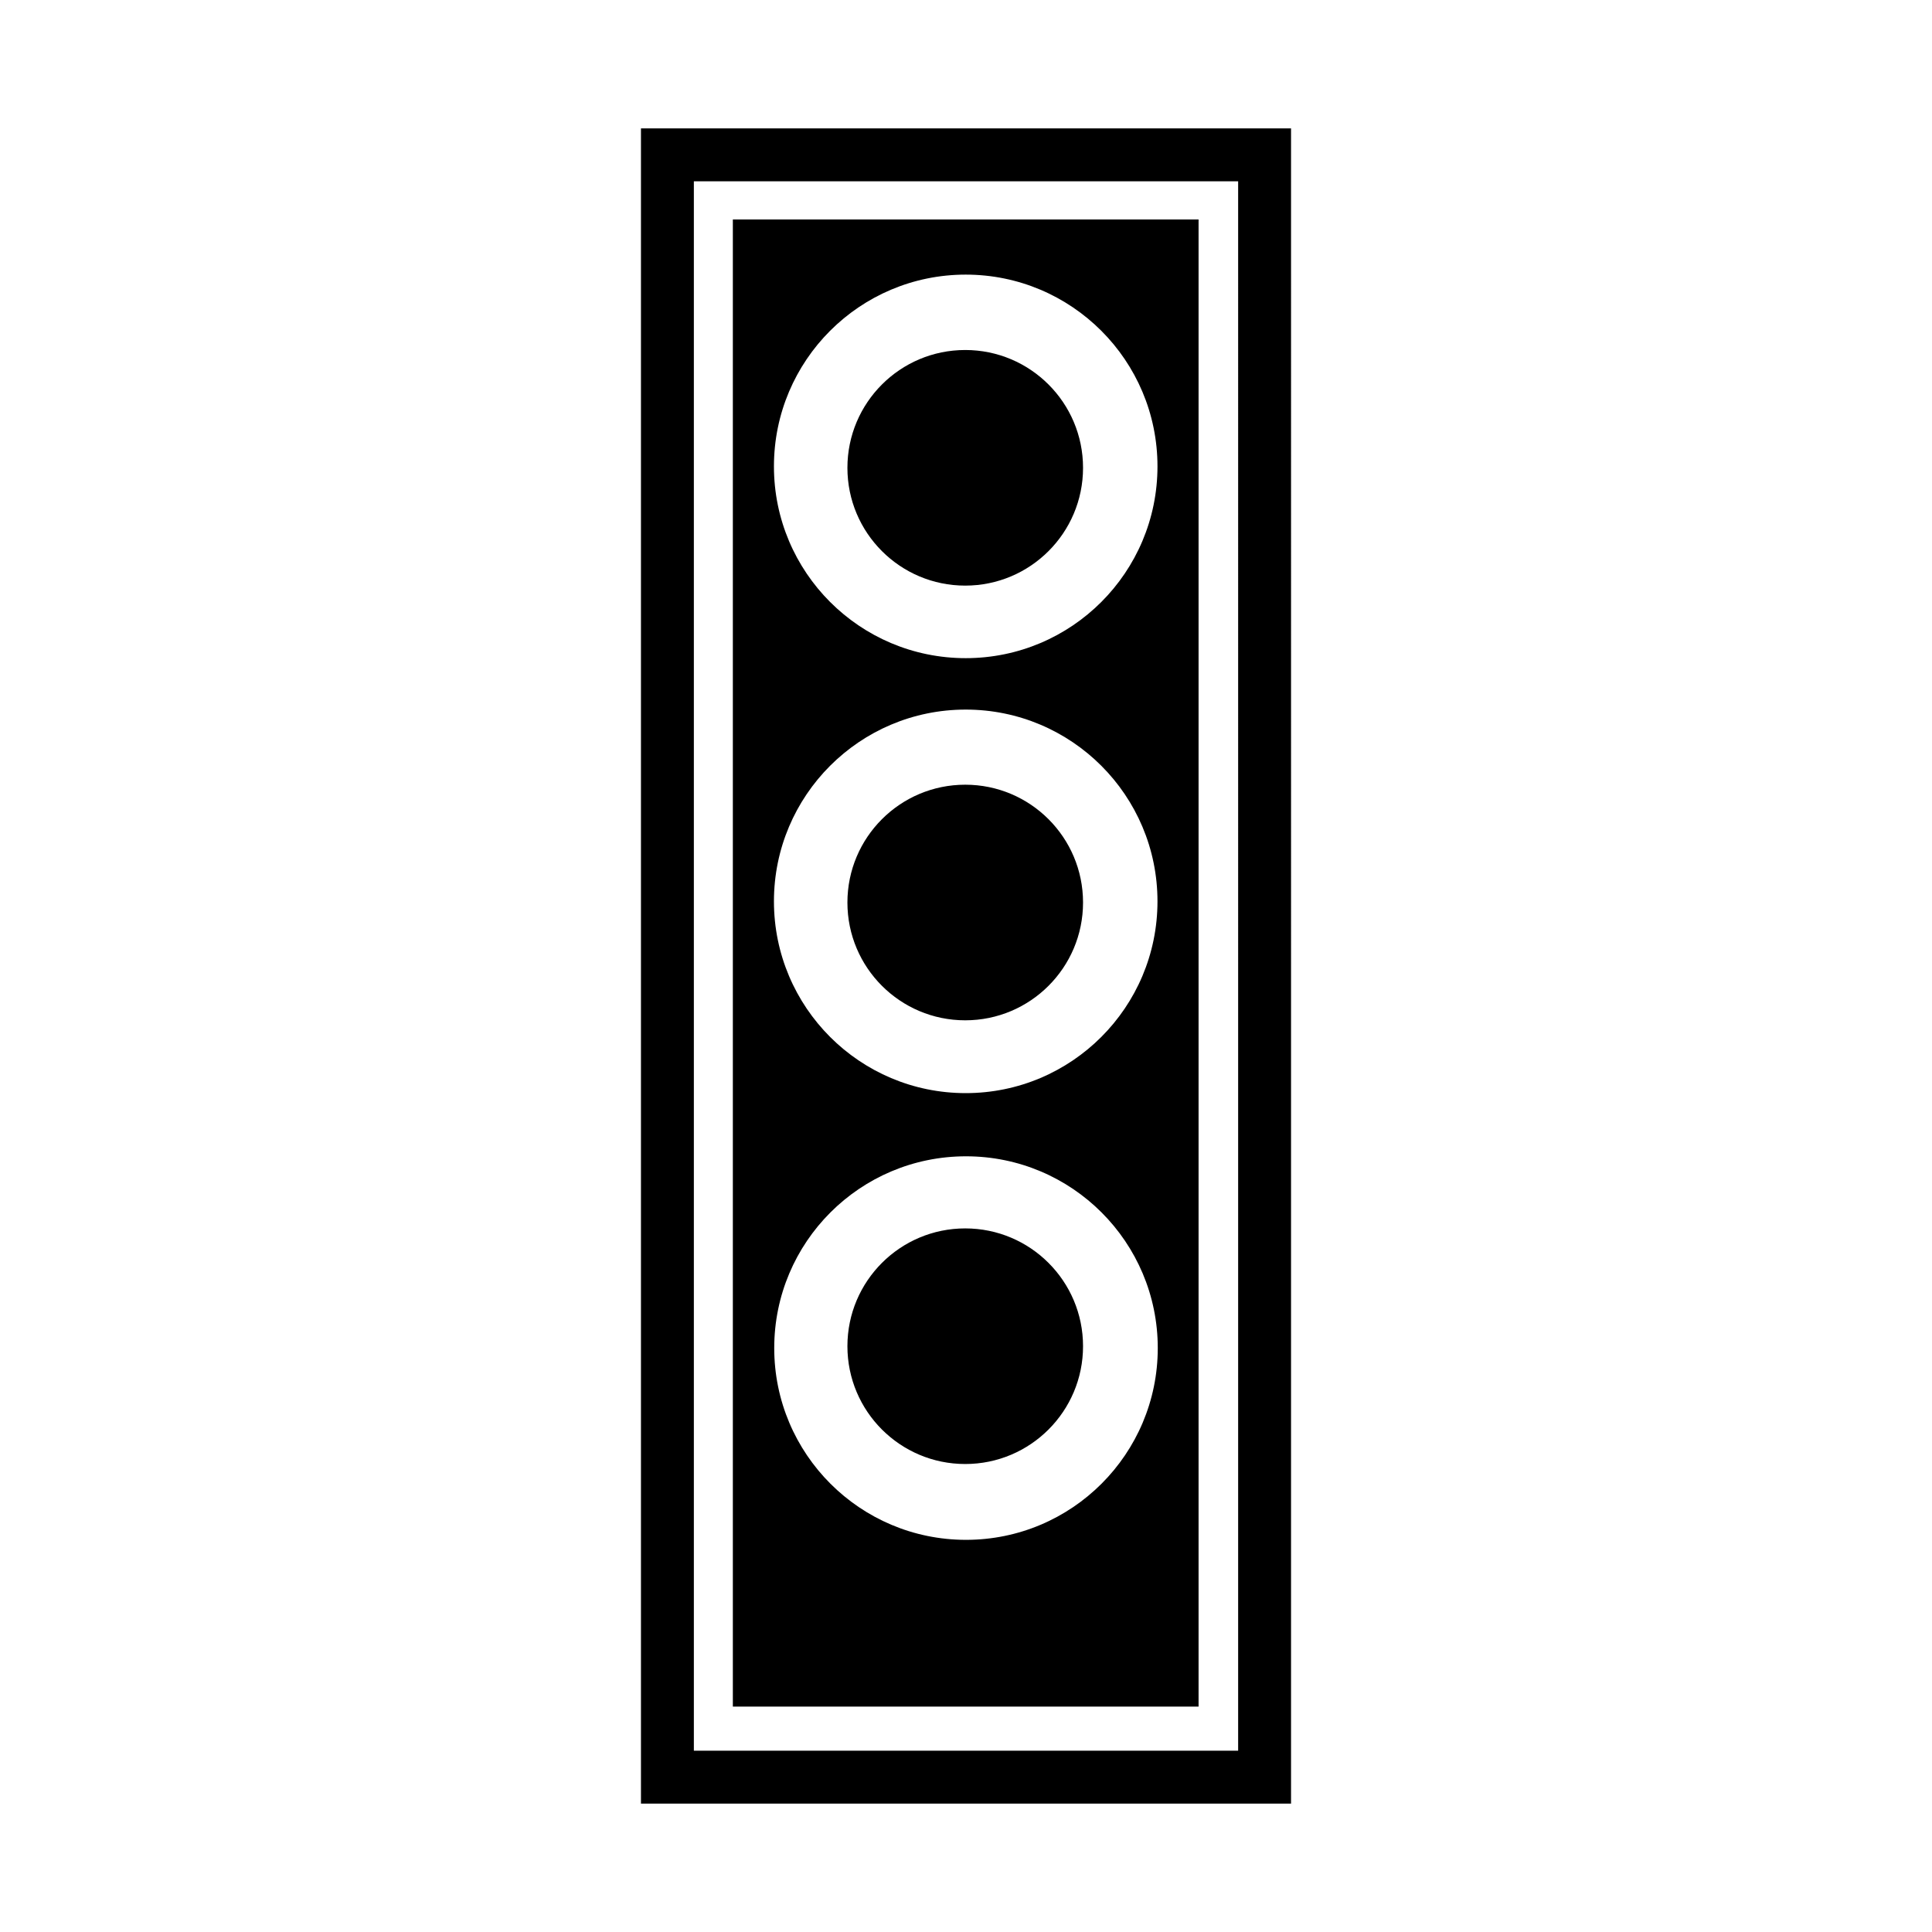 <svg xmlns="http://www.w3.org/2000/svg" xmlns:xlink="http://www.w3.org/1999/xlink" id="Layer_3" width="100" height="100" x="0" y="0" enable-background="new 0 0 100 100" version="1.1" viewBox="0 0 100 100" xml:space="preserve"><path d="M33.176,6.646v86.708h33.648V6.646H33.176z M64.086,90.616H35.914V9.384h28.172V90.616z M62.039,11.361H37.932v76.973	h24.106V11.361z M49.985,14.214c5.482,0,9.926,4.444,9.926,9.926s-4.444,9.926-9.926,9.926c-5.481,0-9.926-4.444-9.926-9.926	S44.504,14.214,49.985,14.214z M49.985,36.728c5.482,0,9.926,4.444,9.926,9.926c0,5.481-4.444,9.926-9.926,9.926	c-5.481,0-9.926-4.444-9.926-9.926C40.06,41.172,44.504,36.728,49.985,36.728z M50,79.702c-5.481,0-9.926-4.444-9.926-9.926	c0-5.482,4.444-9.926,9.926-9.926c5.482,0,9.926,4.444,9.926,9.926C59.925,75.257,55.481,79.702,50,79.702z M56.058,24.214	c0,3.367-2.73,6.097-6.098,6.097s-6.098-2.73-6.098-6.097c0-3.368,2.73-6.098,6.098-6.098S56.058,20.846,56.058,24.214z M56.058,46.714c0,3.367-2.73,6.097-6.098,6.097s-6.098-2.73-6.098-6.097c0-3.368,2.73-6.098,6.098-6.098	S56.058,43.346,56.058,46.714z M56.058,69.68c0,3.367-2.73,6.097-6.098,6.097s-6.098-2.73-6.098-6.097	c0-3.368,2.73-6.098,6.098-6.098S56.058,66.313,56.058,69.68z"/></svg>